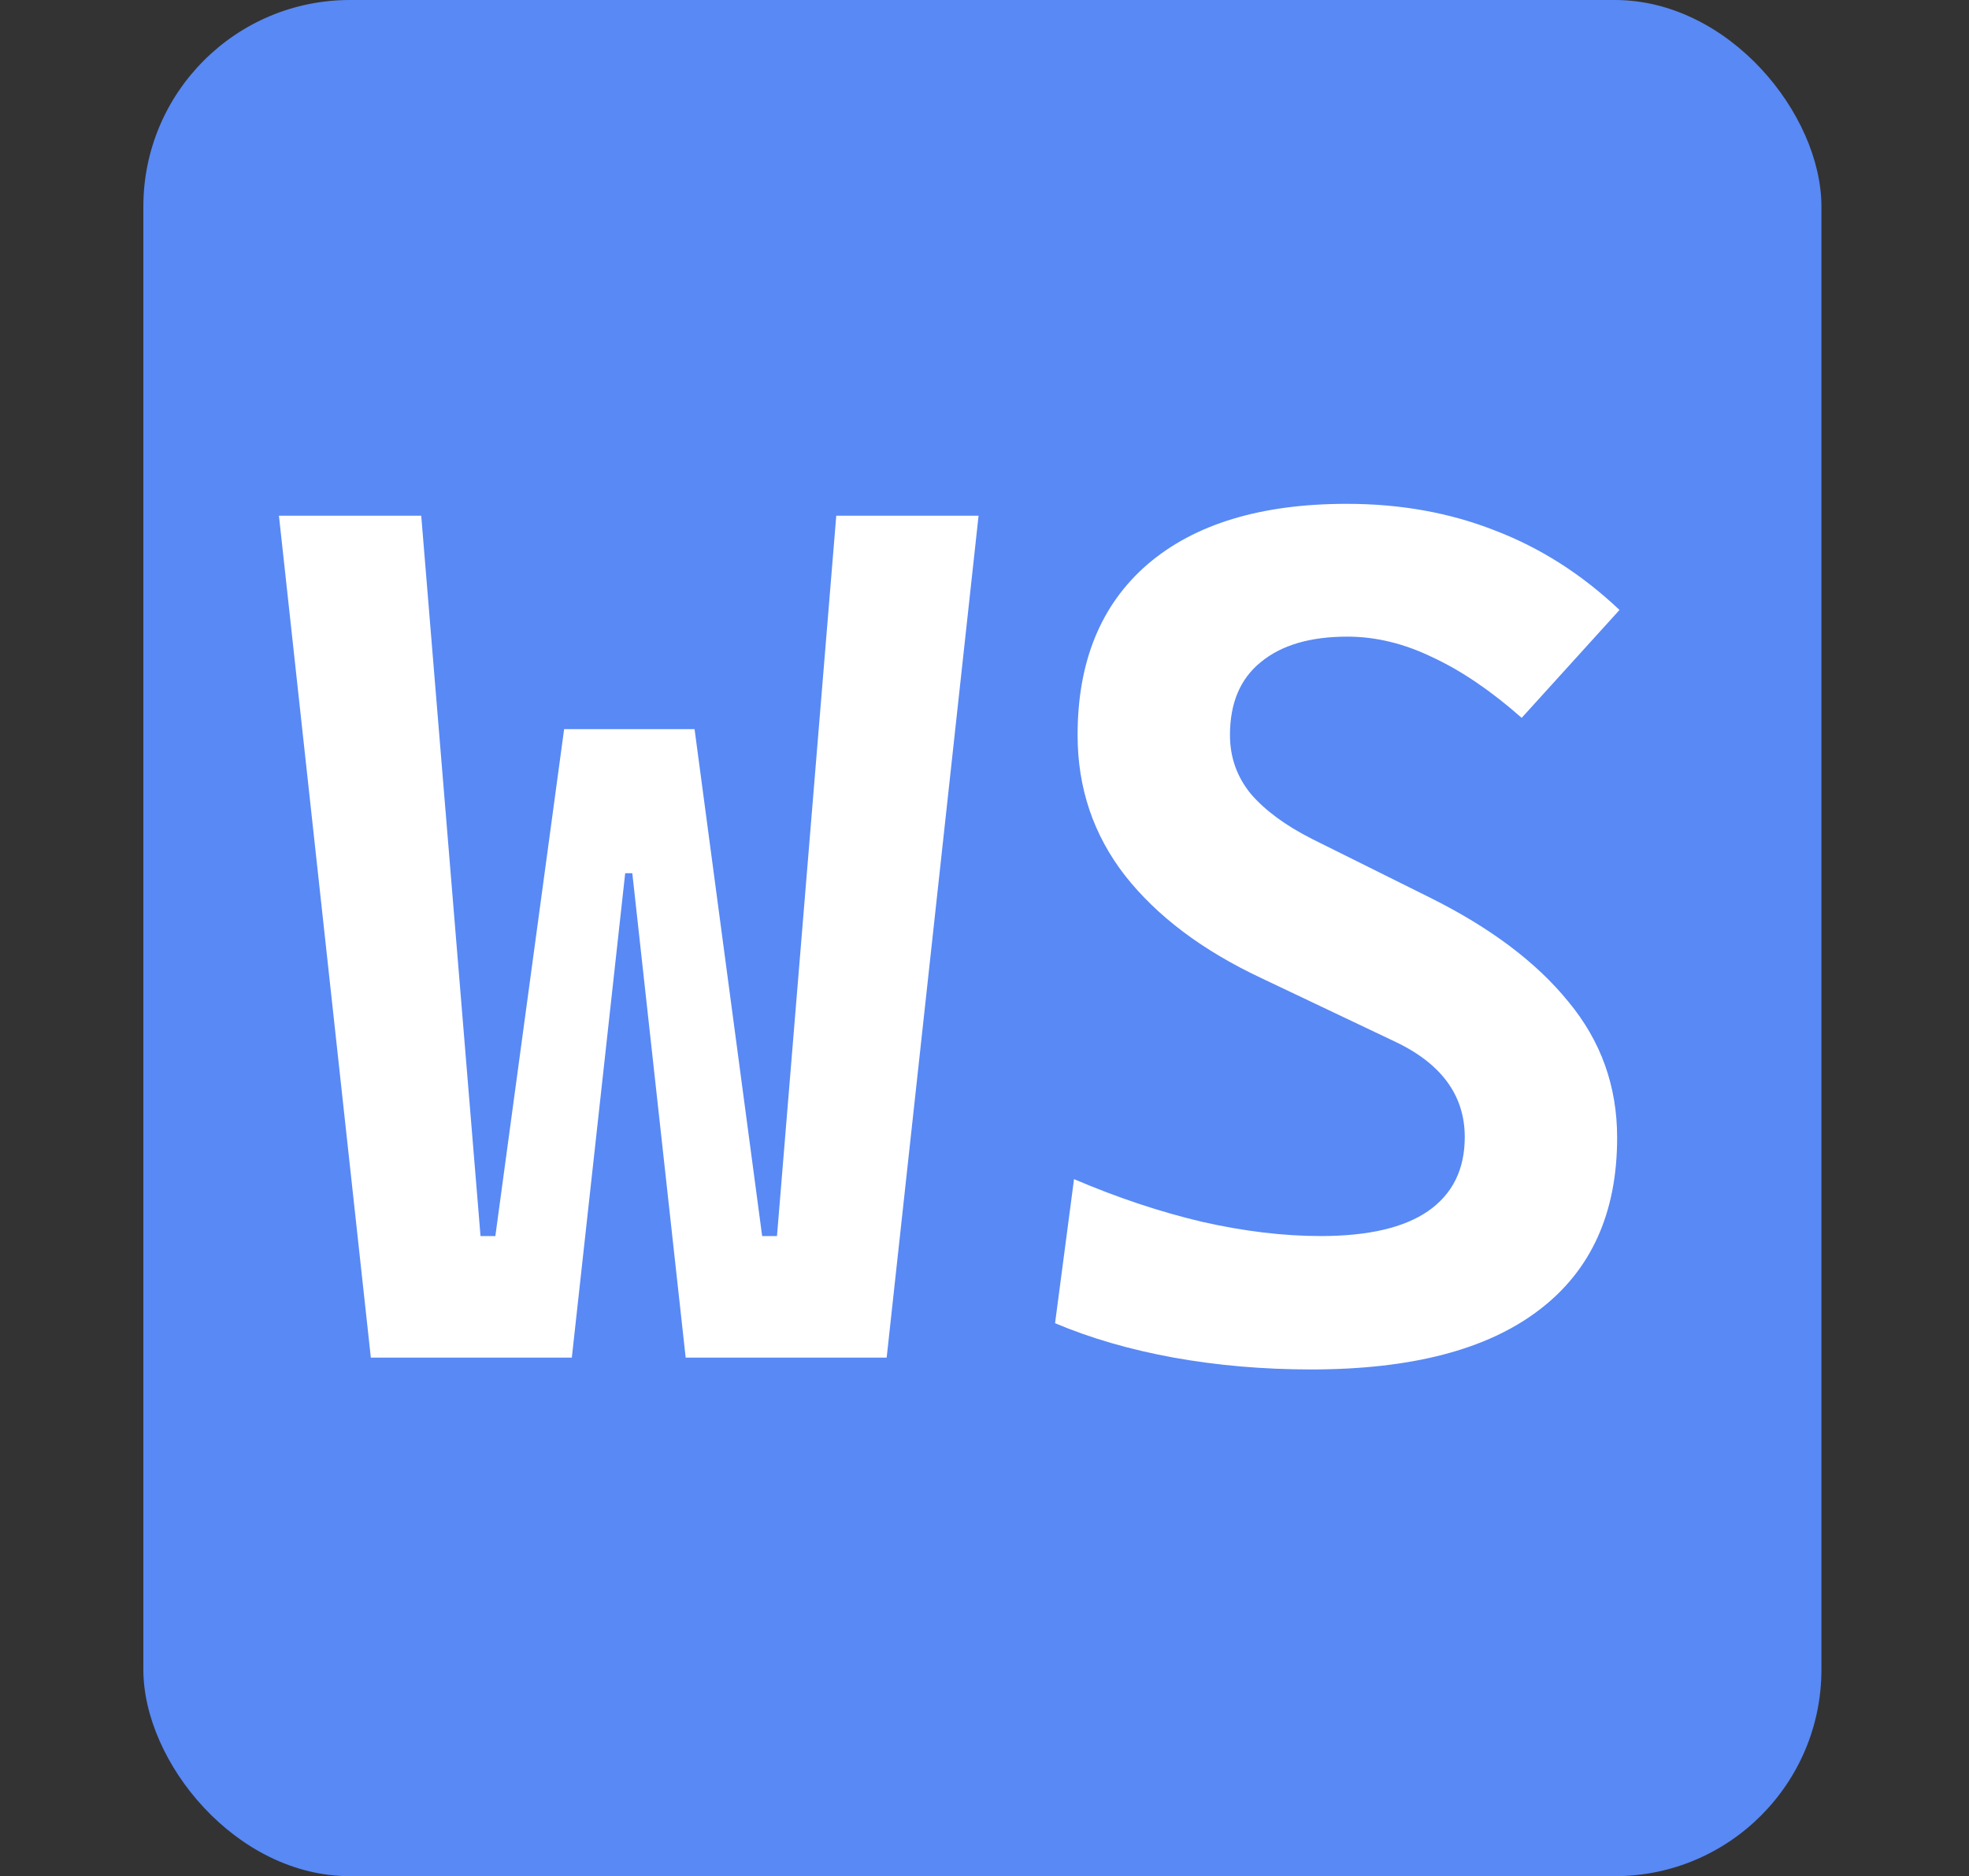 <svg width="467" height="445" viewBox="0 0 467 445" fill="none" xmlns="http://www.w3.org/2000/svg">
<rect x="0" y="0" width="467" height="445" fill="#333333" stroke="none"/>
<rect x="34" width="398" height="445" rx="49" fill="#5889F5"/>
<path d="M87.953 322L66.156 122.312H99.906L113.969 293.172H117.484L133.797 172.938H164.734L153.906 207.109H148.281L135.625 322H87.953ZM162.625 322L149.969 207.109H144.344L133.797 172.938H164.734L180.766 293.172H184.281L198.344 122.312H232.094L210.297 322H162.625ZM310.984 324.812C299.641 324.812 288.766 323.875 278.359 322C268.047 320.125 258.672 317.406 250.234 313.844L254.734 279.672C265.047 284.078 275.172 287.453 285.109 289.797C295.047 292.047 304.422 293.172 313.234 293.172C324.484 293.172 332.969 291.203 338.688 287.266C344.5 283.234 347.406 277.375 347.406 269.688C347.406 259.656 341.688 252.016 330.25 246.766L299.172 232C285.203 225.438 274.422 217.328 266.828 207.672C259.328 198.016 255.578 186.906 255.578 174.344C255.578 156.906 261.109 143.406 272.172 133.844C283.328 124.281 299.078 119.5 319.422 119.5C332.172 119.5 343.891 121.609 354.578 125.828C365.359 129.953 375.203 136.234 384.109 144.672L360.906 170.266C353.688 163.891 346.656 159.109 339.812 155.922C333.062 152.641 326.312 151 319.562 151C310.75 151 303.906 153.016 299.031 157.047C294.156 160.984 291.719 166.75 291.719 174.344C291.719 179.594 293.359 184.234 296.641 188.266C300.016 192.203 304.844 195.766 311.125 198.953L339.109 212.875C353.453 220 364.422 228.25 372.016 237.625C379.703 246.906 383.547 257.641 383.547 269.828C383.547 287.734 377.359 301.375 364.984 310.75C352.703 320.125 334.703 324.812 310.984 324.812Z" fill="white"/>
</svg>

